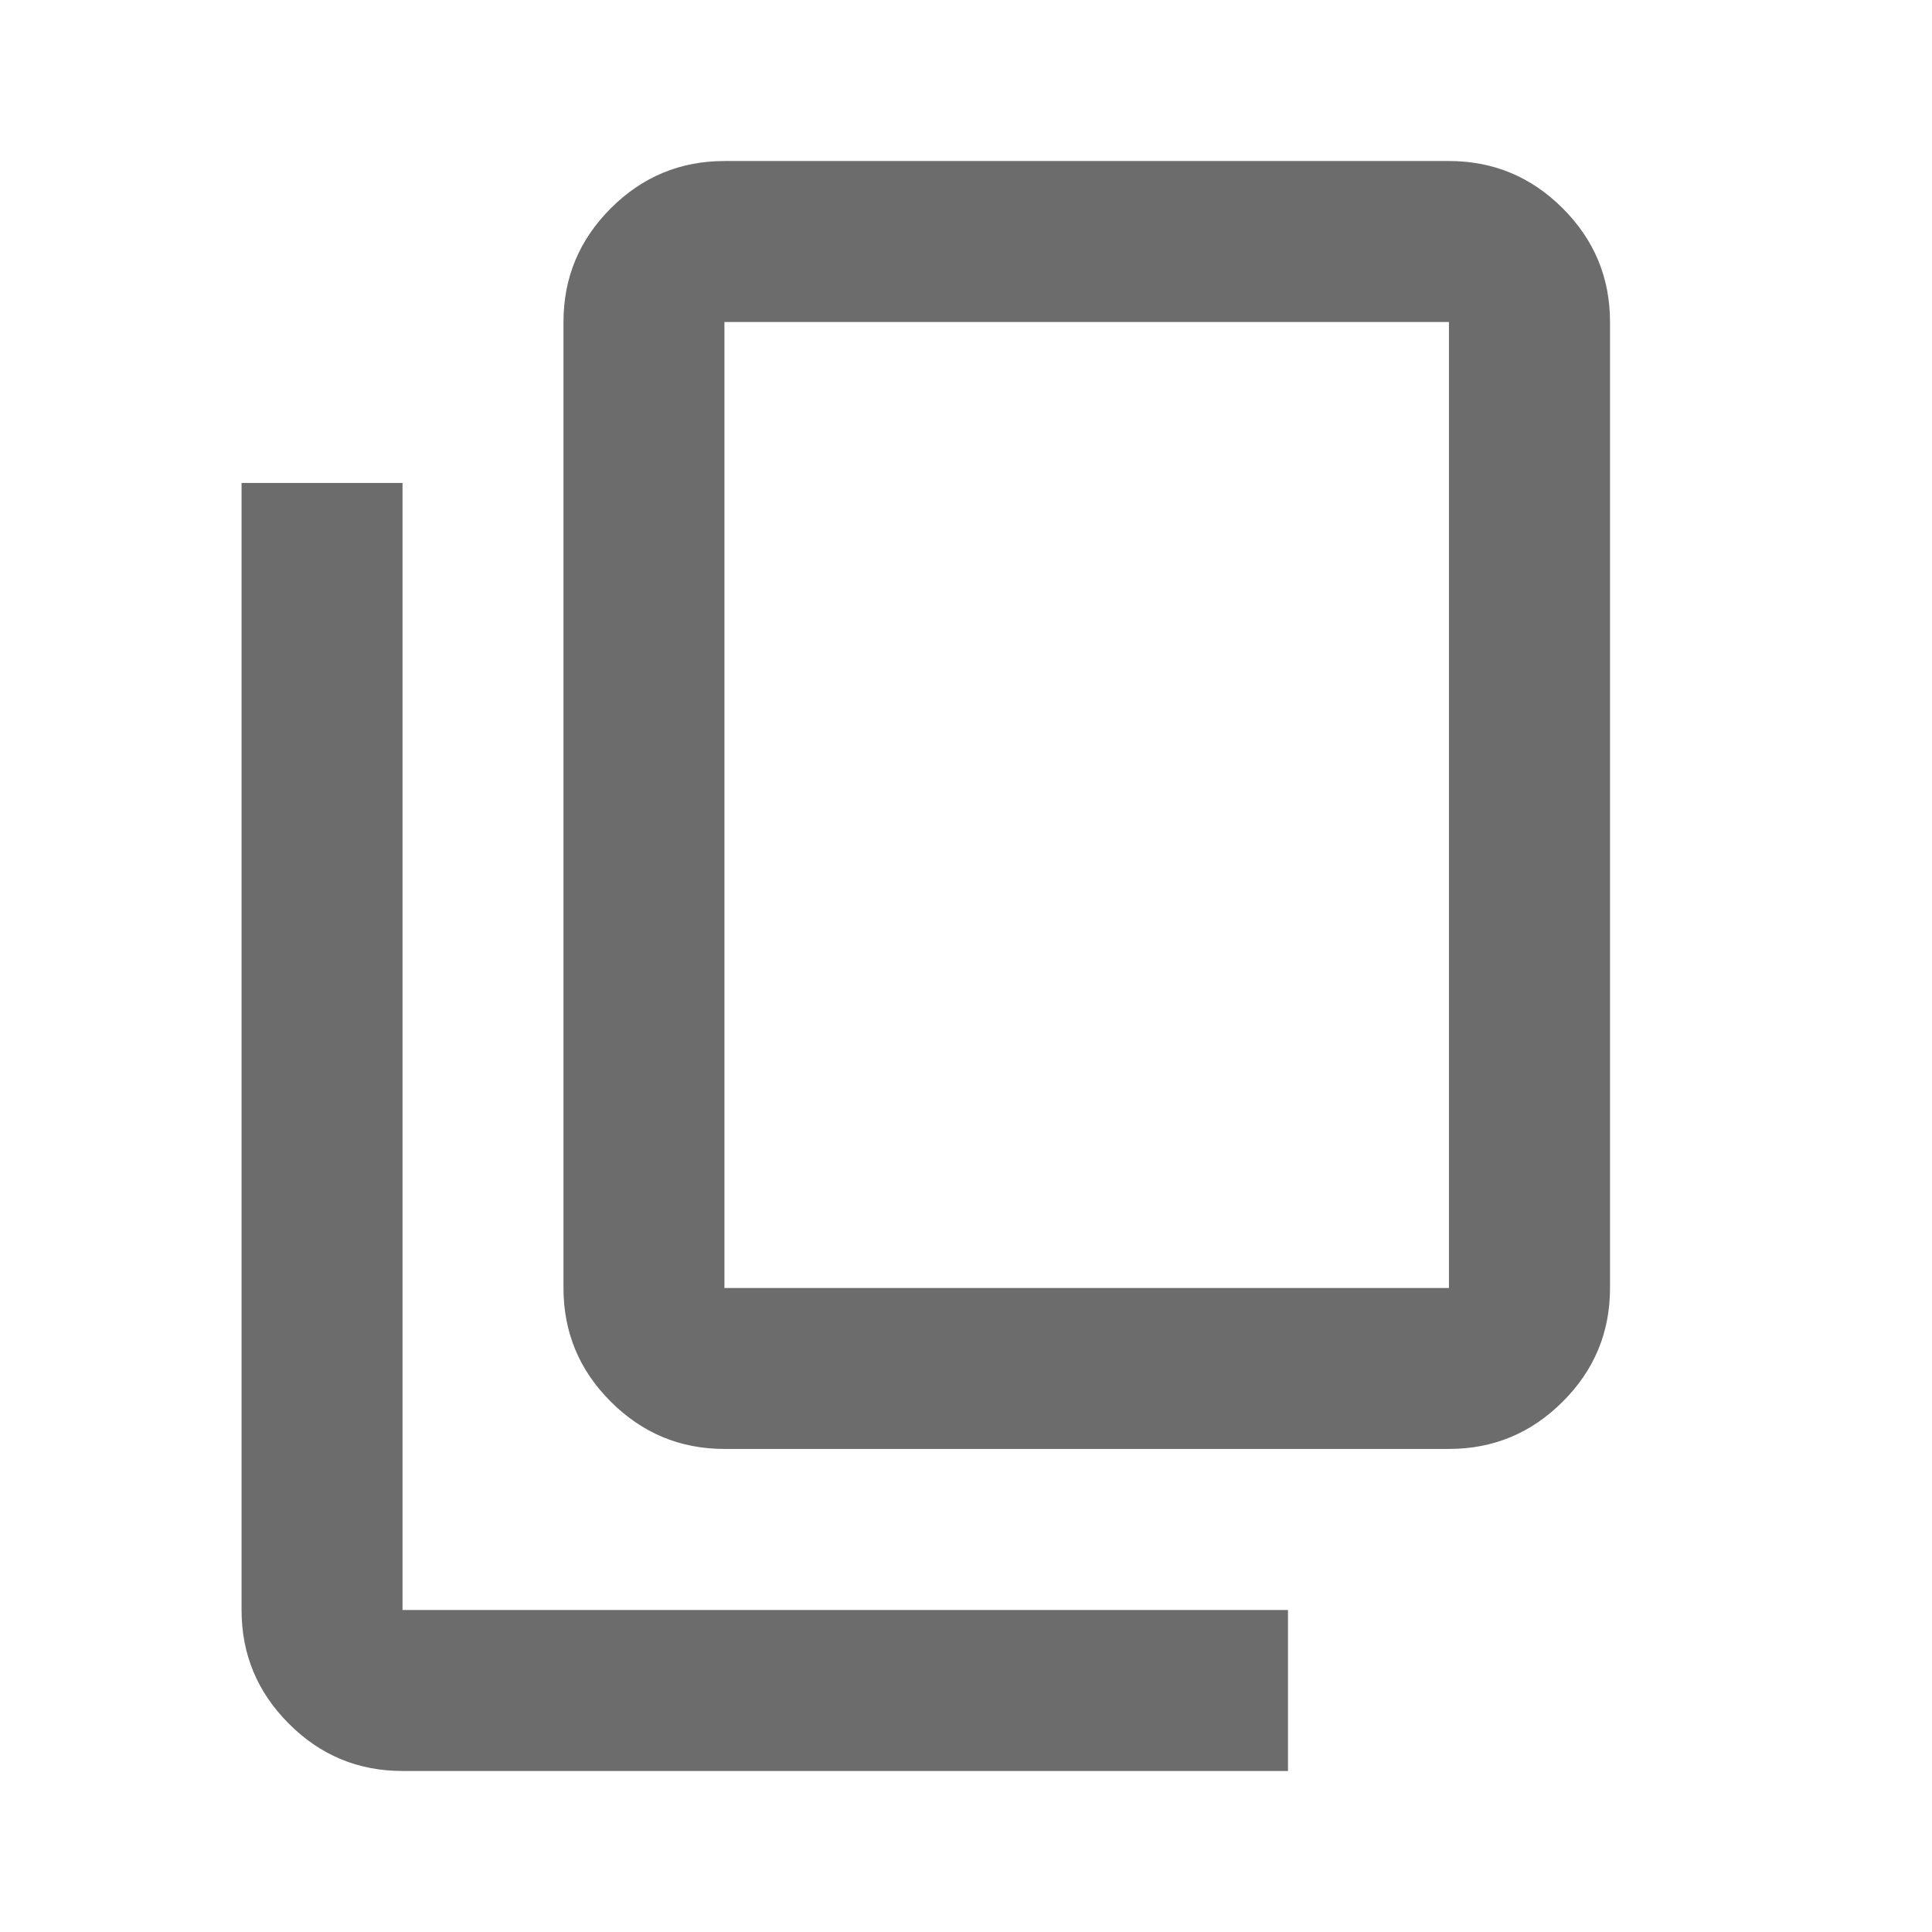 <svg width="16" height="16" viewBox="0 0 16 16" fill="none" xmlns="http://www.w3.org/2000/svg">
<path d="M5.987 10.667V10.679H6H12H12.012V10.667V2.667V2.654H12H6H5.987V2.667V10.667ZM3.333 13.346H10.654V14.654H3.333C2.97 14.654 2.659 14.525 2.401 14.266C2.142 14.007 2.013 13.697 2.013 13.333V4.012H3.321V13.333V13.346H3.333ZM6 11.987C5.637 11.987 5.326 11.858 5.067 11.599C4.808 11.341 4.679 11.03 4.679 10.667V2.667C4.679 2.303 4.808 1.993 5.067 1.734C5.326 1.475 5.637 1.346 6 1.346H12C12.363 1.346 12.674 1.475 12.933 1.734C13.192 1.993 13.321 2.303 13.321 2.667V10.667C13.321 11.03 13.192 11.341 12.933 11.599C12.674 11.858 12.363 11.987 12 11.987H6Z" fill="#6B6C6B" stroke="#6B6C6B" stroke-width="0.025"/>
</svg>
